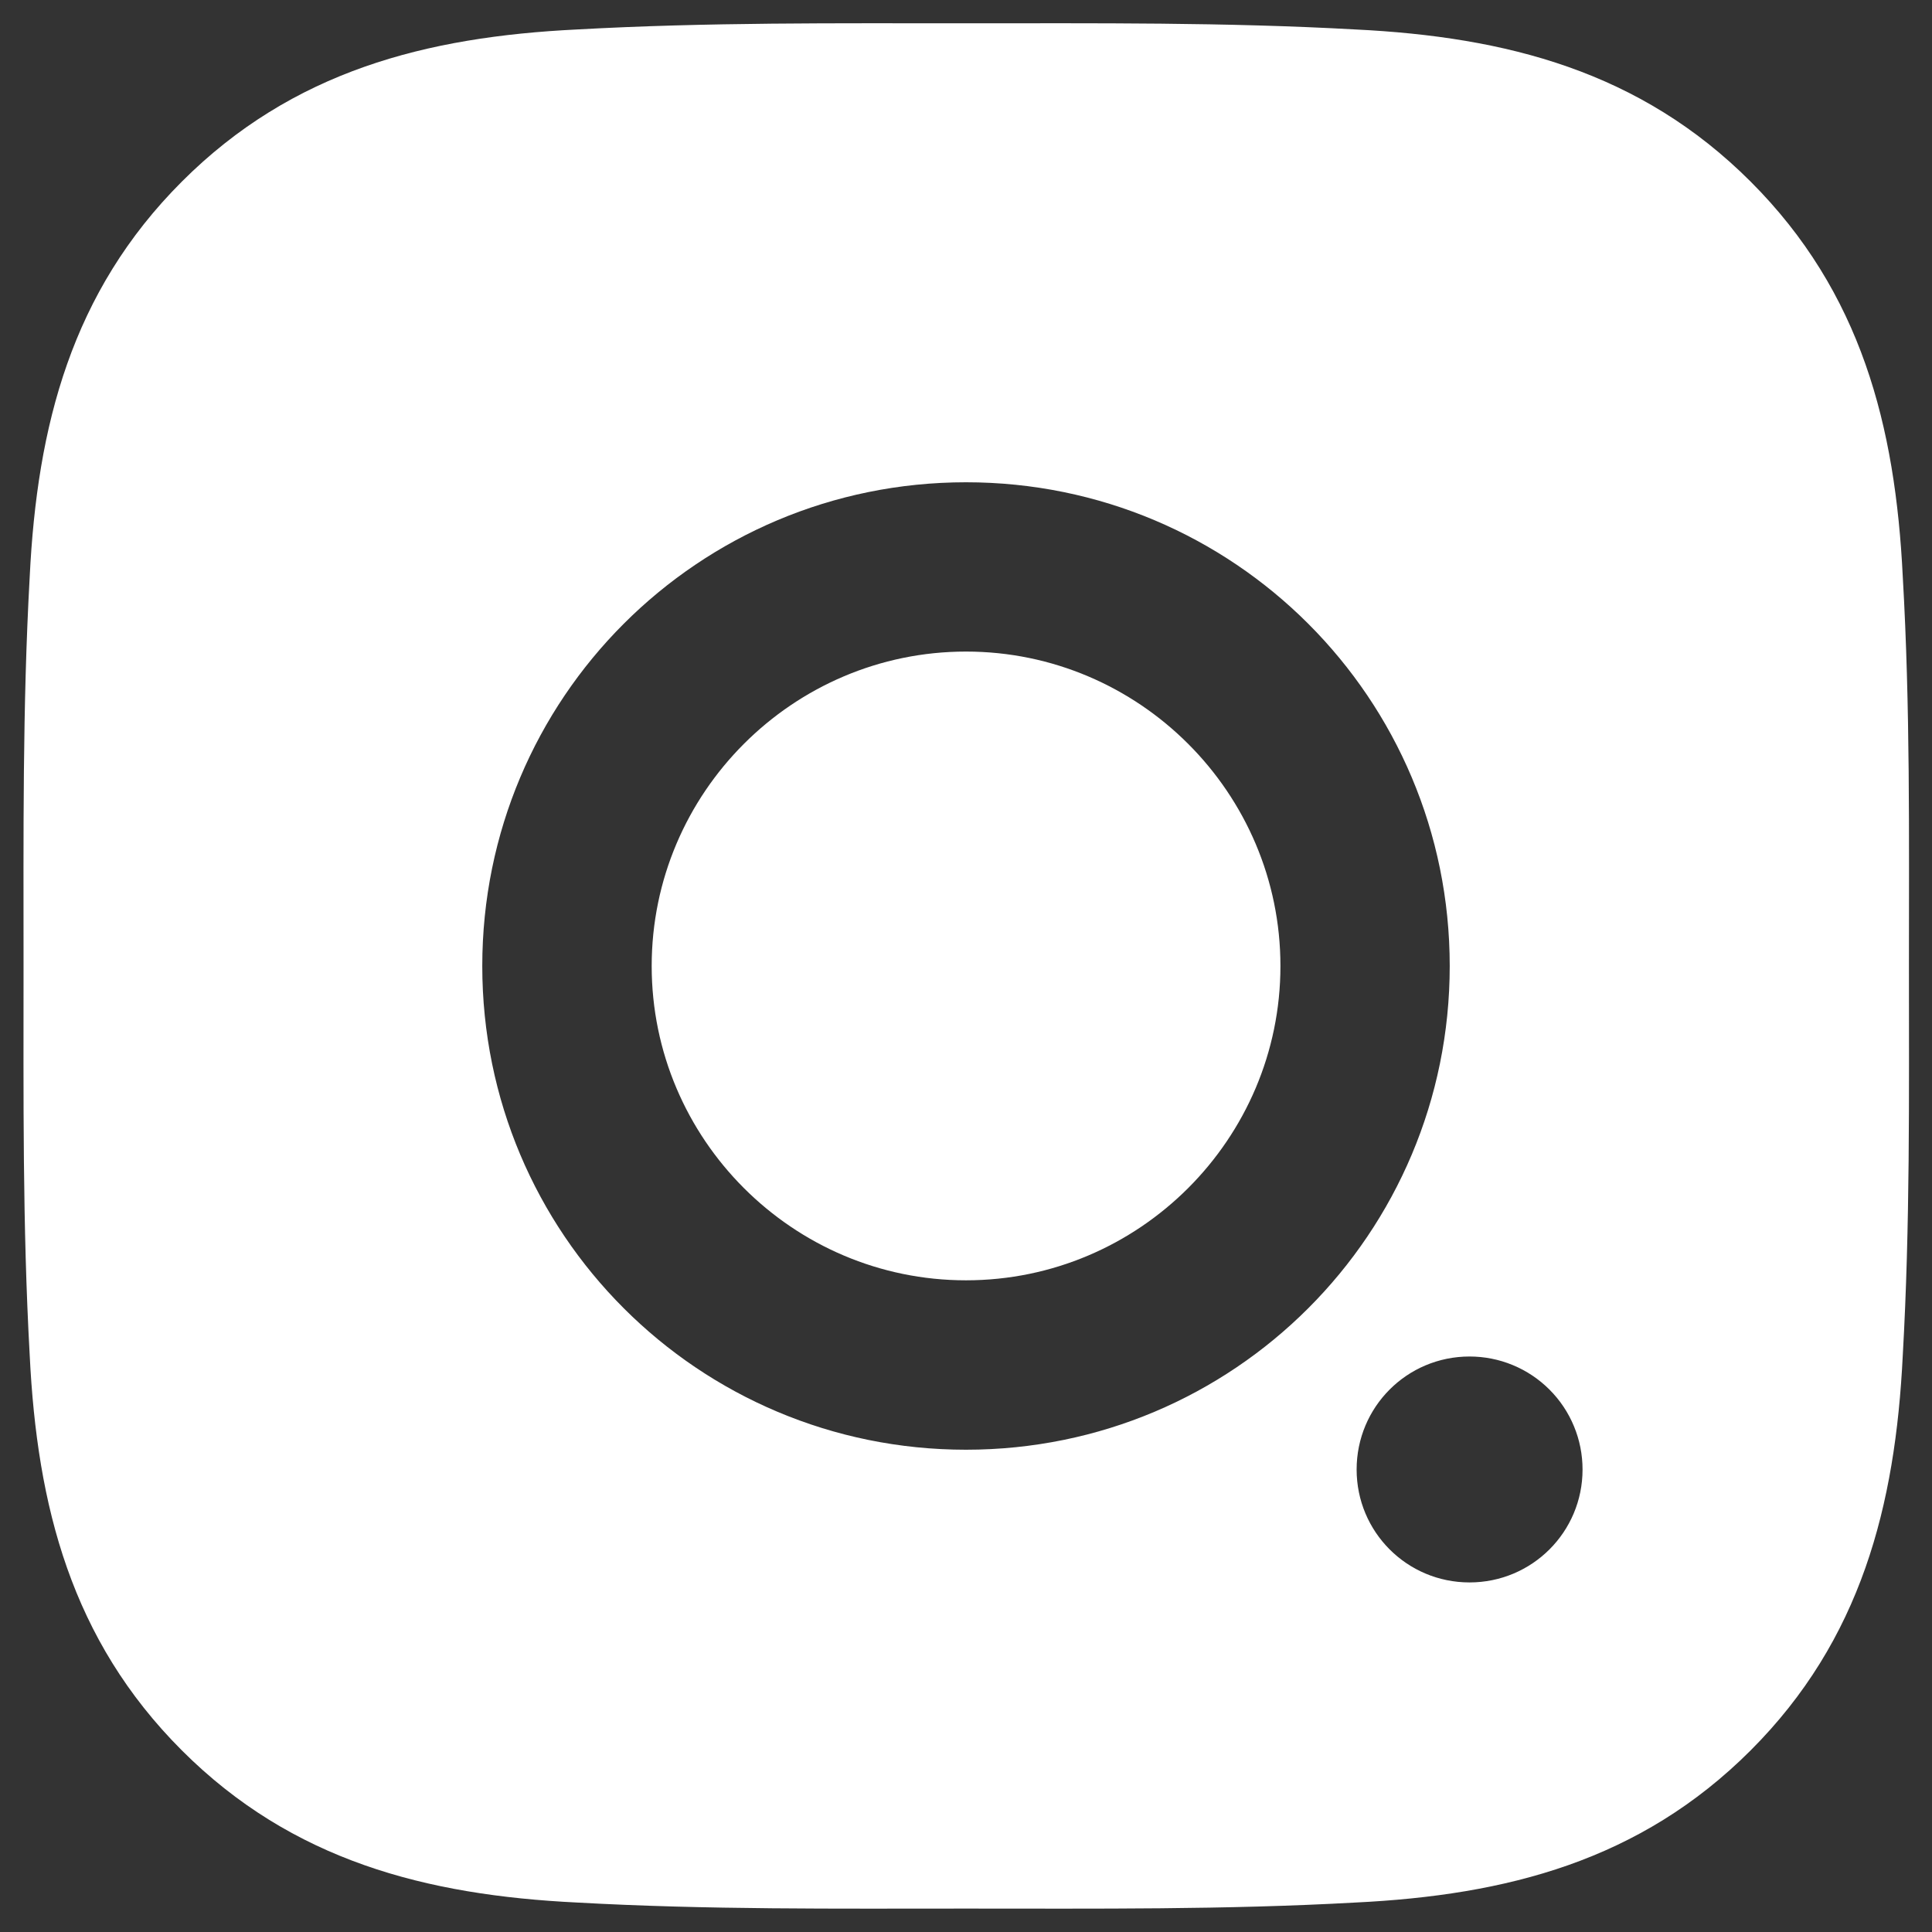 <svg width="16" height="16" viewBox="0 0 16 16" fill="none" xmlns="http://www.w3.org/2000/svg">
<rect x="0" y="0" width="16" height="16" fill="#333333" stroke="none"/>
<path d="M8 10.603C6.566 10.603 5.397 9.434 5.397 8C5.397 6.566 6.566 5.396 8 5.396C9.434 5.396 10.604 6.566 10.604 8C10.604 9.434 9.434 10.603 8 10.603ZM15.809 8C15.809 9.078 15.819 10.146 15.758 11.223C15.697 12.473 15.412 13.582 14.498 14.496C13.582 15.412 12.475 15.695 11.225 15.756C10.147 15.816 9.078 15.806 8.002 15.806C6.924 15.806 5.856 15.816 4.779 15.756C3.529 15.695 2.42 15.41 1.506 14.496C0.59 13.58 0.307 12.473 0.246 11.223C0.186 10.144 0.195 9.076 0.195 8C0.195 6.924 0.186 5.853 0.246 4.777C0.307 3.527 0.592 2.418 1.506 1.504C2.422 0.588 3.529 0.305 4.779 0.244C5.858 0.184 6.926 0.193 8.002 0.193C9.08 0.193 10.149 0.184 11.225 0.244C12.475 0.305 13.584 0.59 14.498 1.504C15.414 2.42 15.697 3.527 15.758 4.777C15.82 5.853 15.809 6.922 15.809 8ZM8 3.994C5.783 3.994 3.994 5.783 3.994 8C3.994 10.217 5.783 12.006 8 12.006C10.217 12.006 12.006 10.217 12.006 8C12.006 5.783 10.217 3.994 8 3.994ZM12.17 11.234C11.652 11.234 11.235 11.652 11.235 12.17C11.235 12.687 11.652 13.105 12.17 13.105C12.688 13.105 13.106 12.687 13.106 12.17C13.106 12.047 13.082 11.925 13.035 11.812C12.988 11.698 12.919 11.595 12.832 11.508C12.745 11.421 12.642 11.352 12.528 11.305C12.415 11.258 12.293 11.234 12.17 11.234Z" fill="white"/>
</svg>
